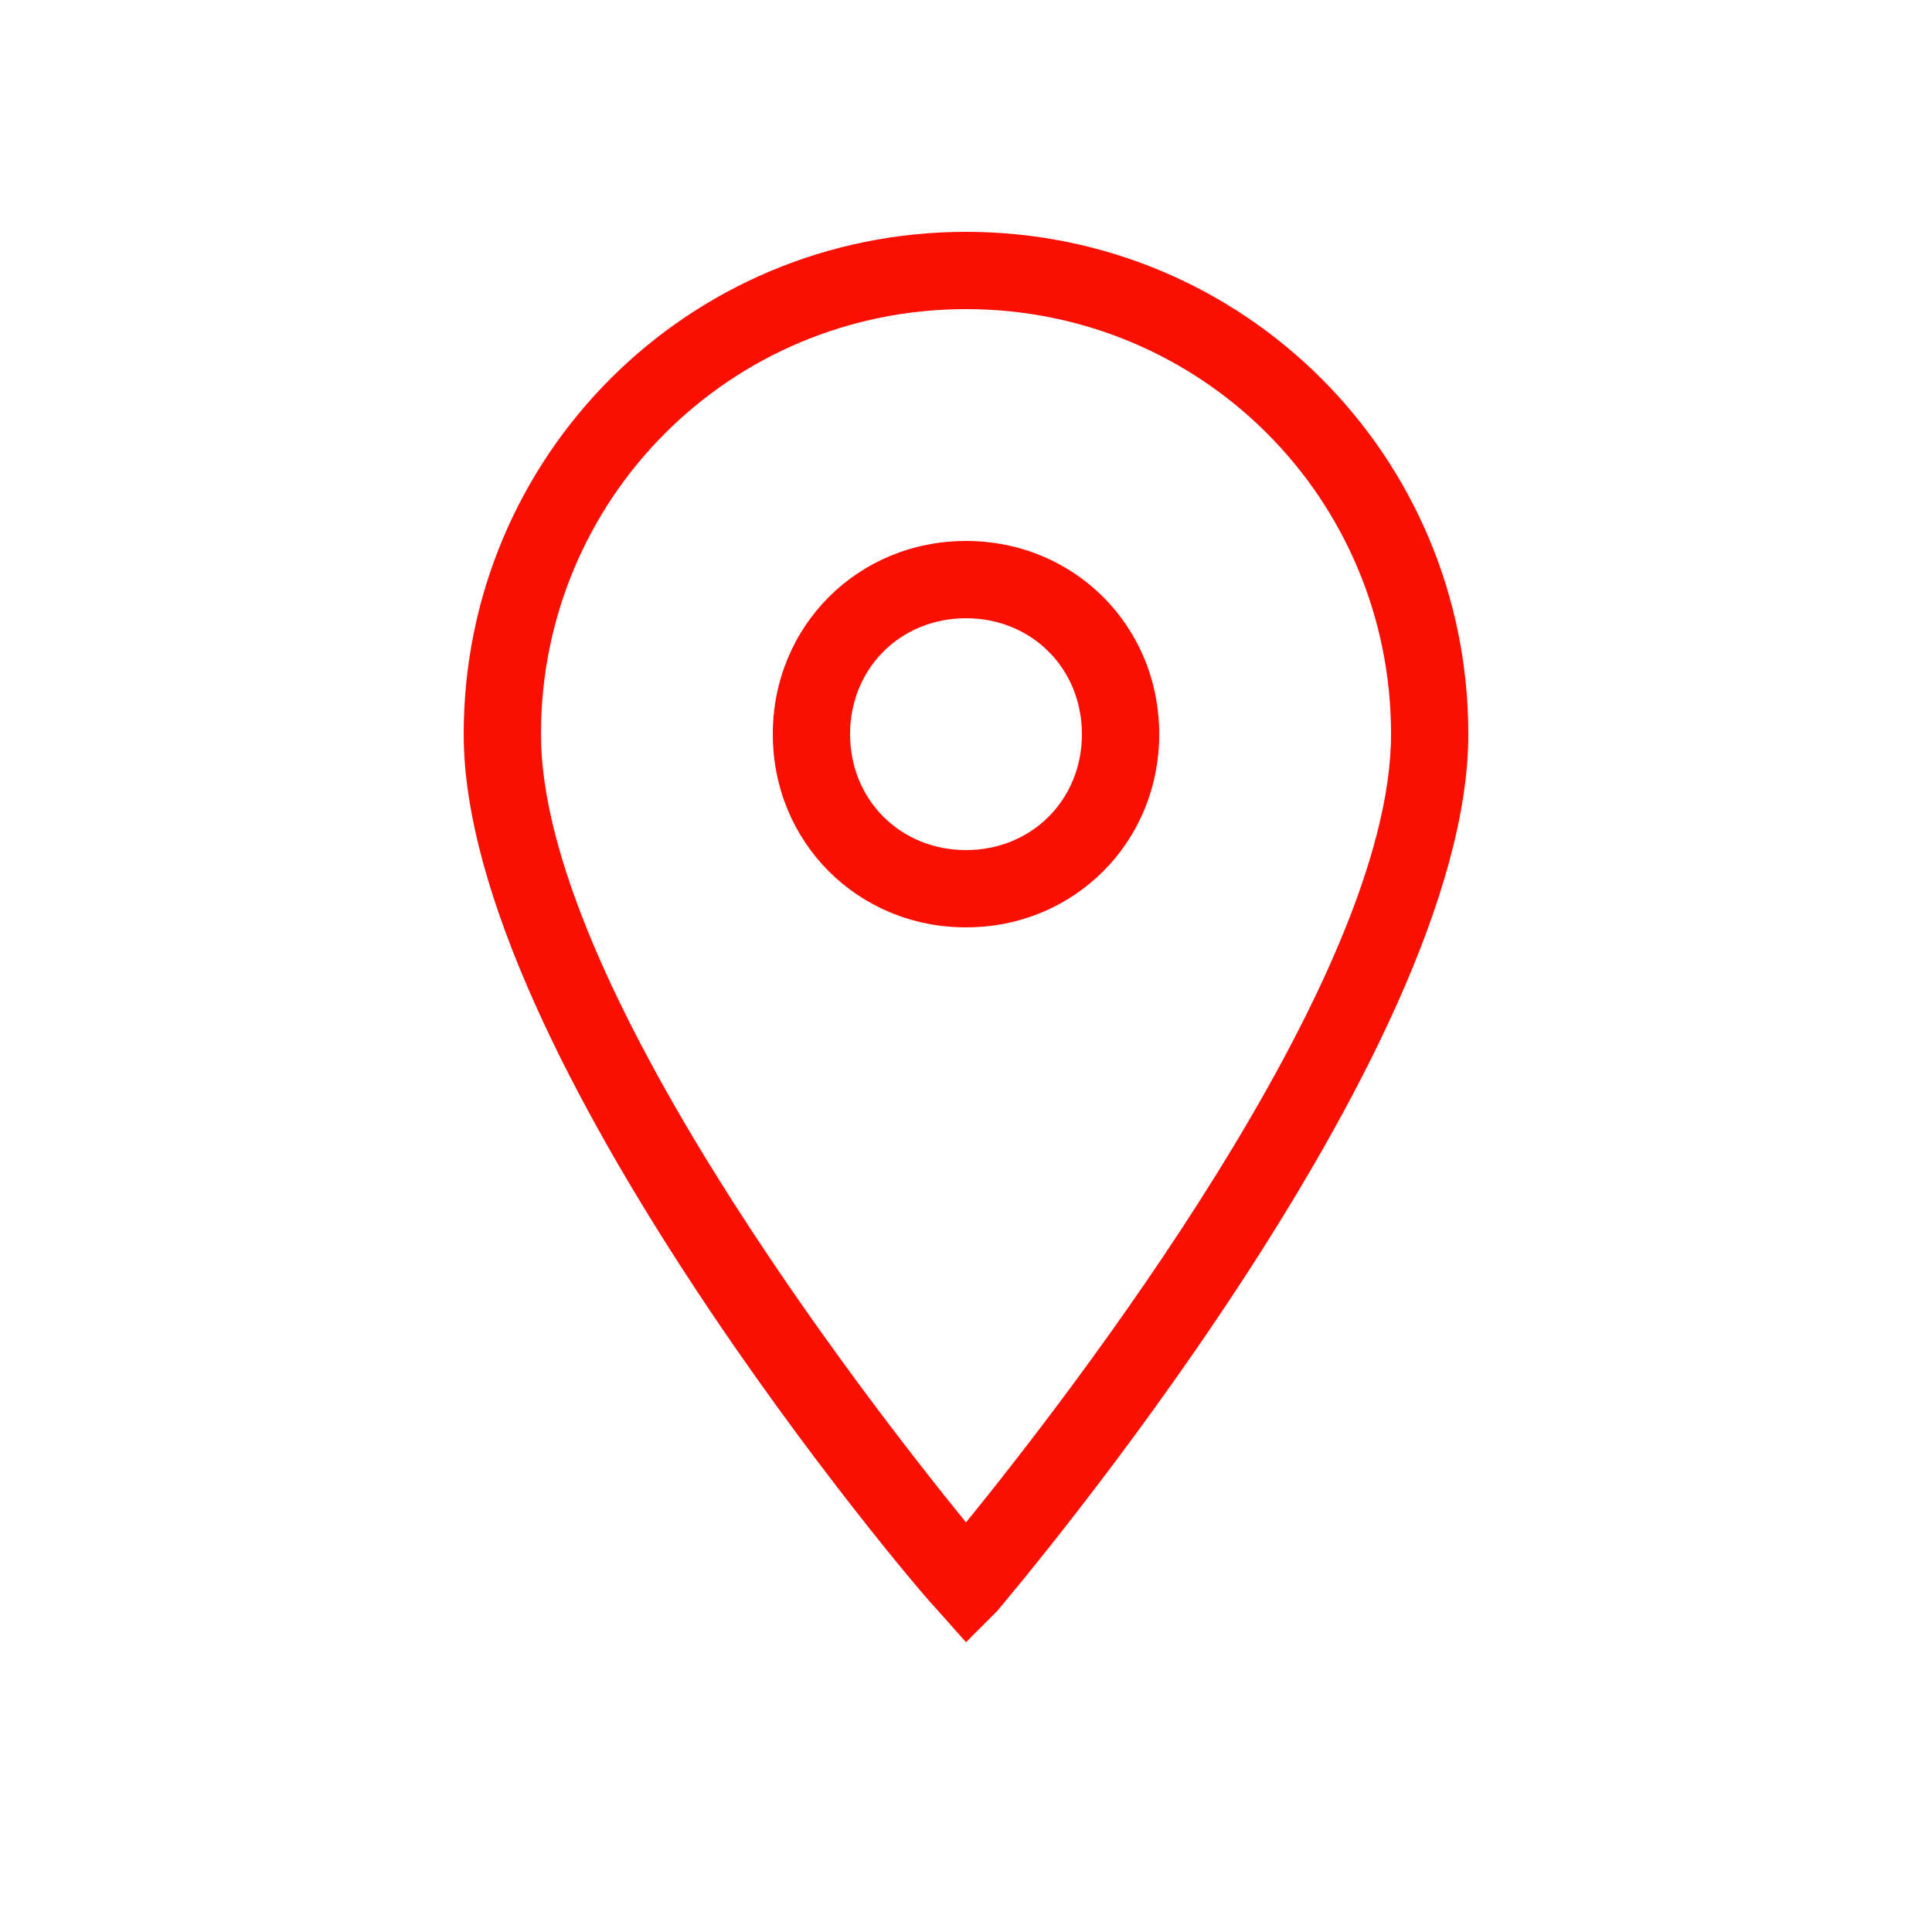 <svg width="16" height="16" viewBox="0 0 16 16" fill="none" xmlns="http://www.w3.org/2000/svg">
<path d="M8 13.6L7.744 13.312C7.584 13.152 3.84 8.736 3.84 6.08C3.84 3.776 5.696 1.92 8 1.92C10.304 1.92 12.16 3.776 12.16 6.08C12.16 8.736 8.416 13.152 8.256 13.344L8 13.6ZM8 2.56C6.048 2.56 4.48 4.128 4.48 6.08C4.48 8.128 7.168 11.584 8 12.608C8.832 11.584 11.52 8.128 11.52 6.08C11.52 4.128 9.952 2.56 8 2.56Z" fill="#FC0F03"/>
<path d="M8 7.68C7.104 7.68 6.4 6.976 6.4 6.08C6.4 5.184 7.104 4.48 8 4.48C8.896 4.48 9.6 5.184 9.6 6.08C9.6 6.976 8.896 7.68 8 7.68ZM8 5.12C7.456 5.12 7.04 5.536 7.04 6.08C7.04 6.624 7.456 7.04 8 7.04C8.544 7.04 8.96 6.624 8.96 6.08C8.96 5.536 8.544 5.12 8 5.12Z" fill="#FC0F03"/>
</svg>
